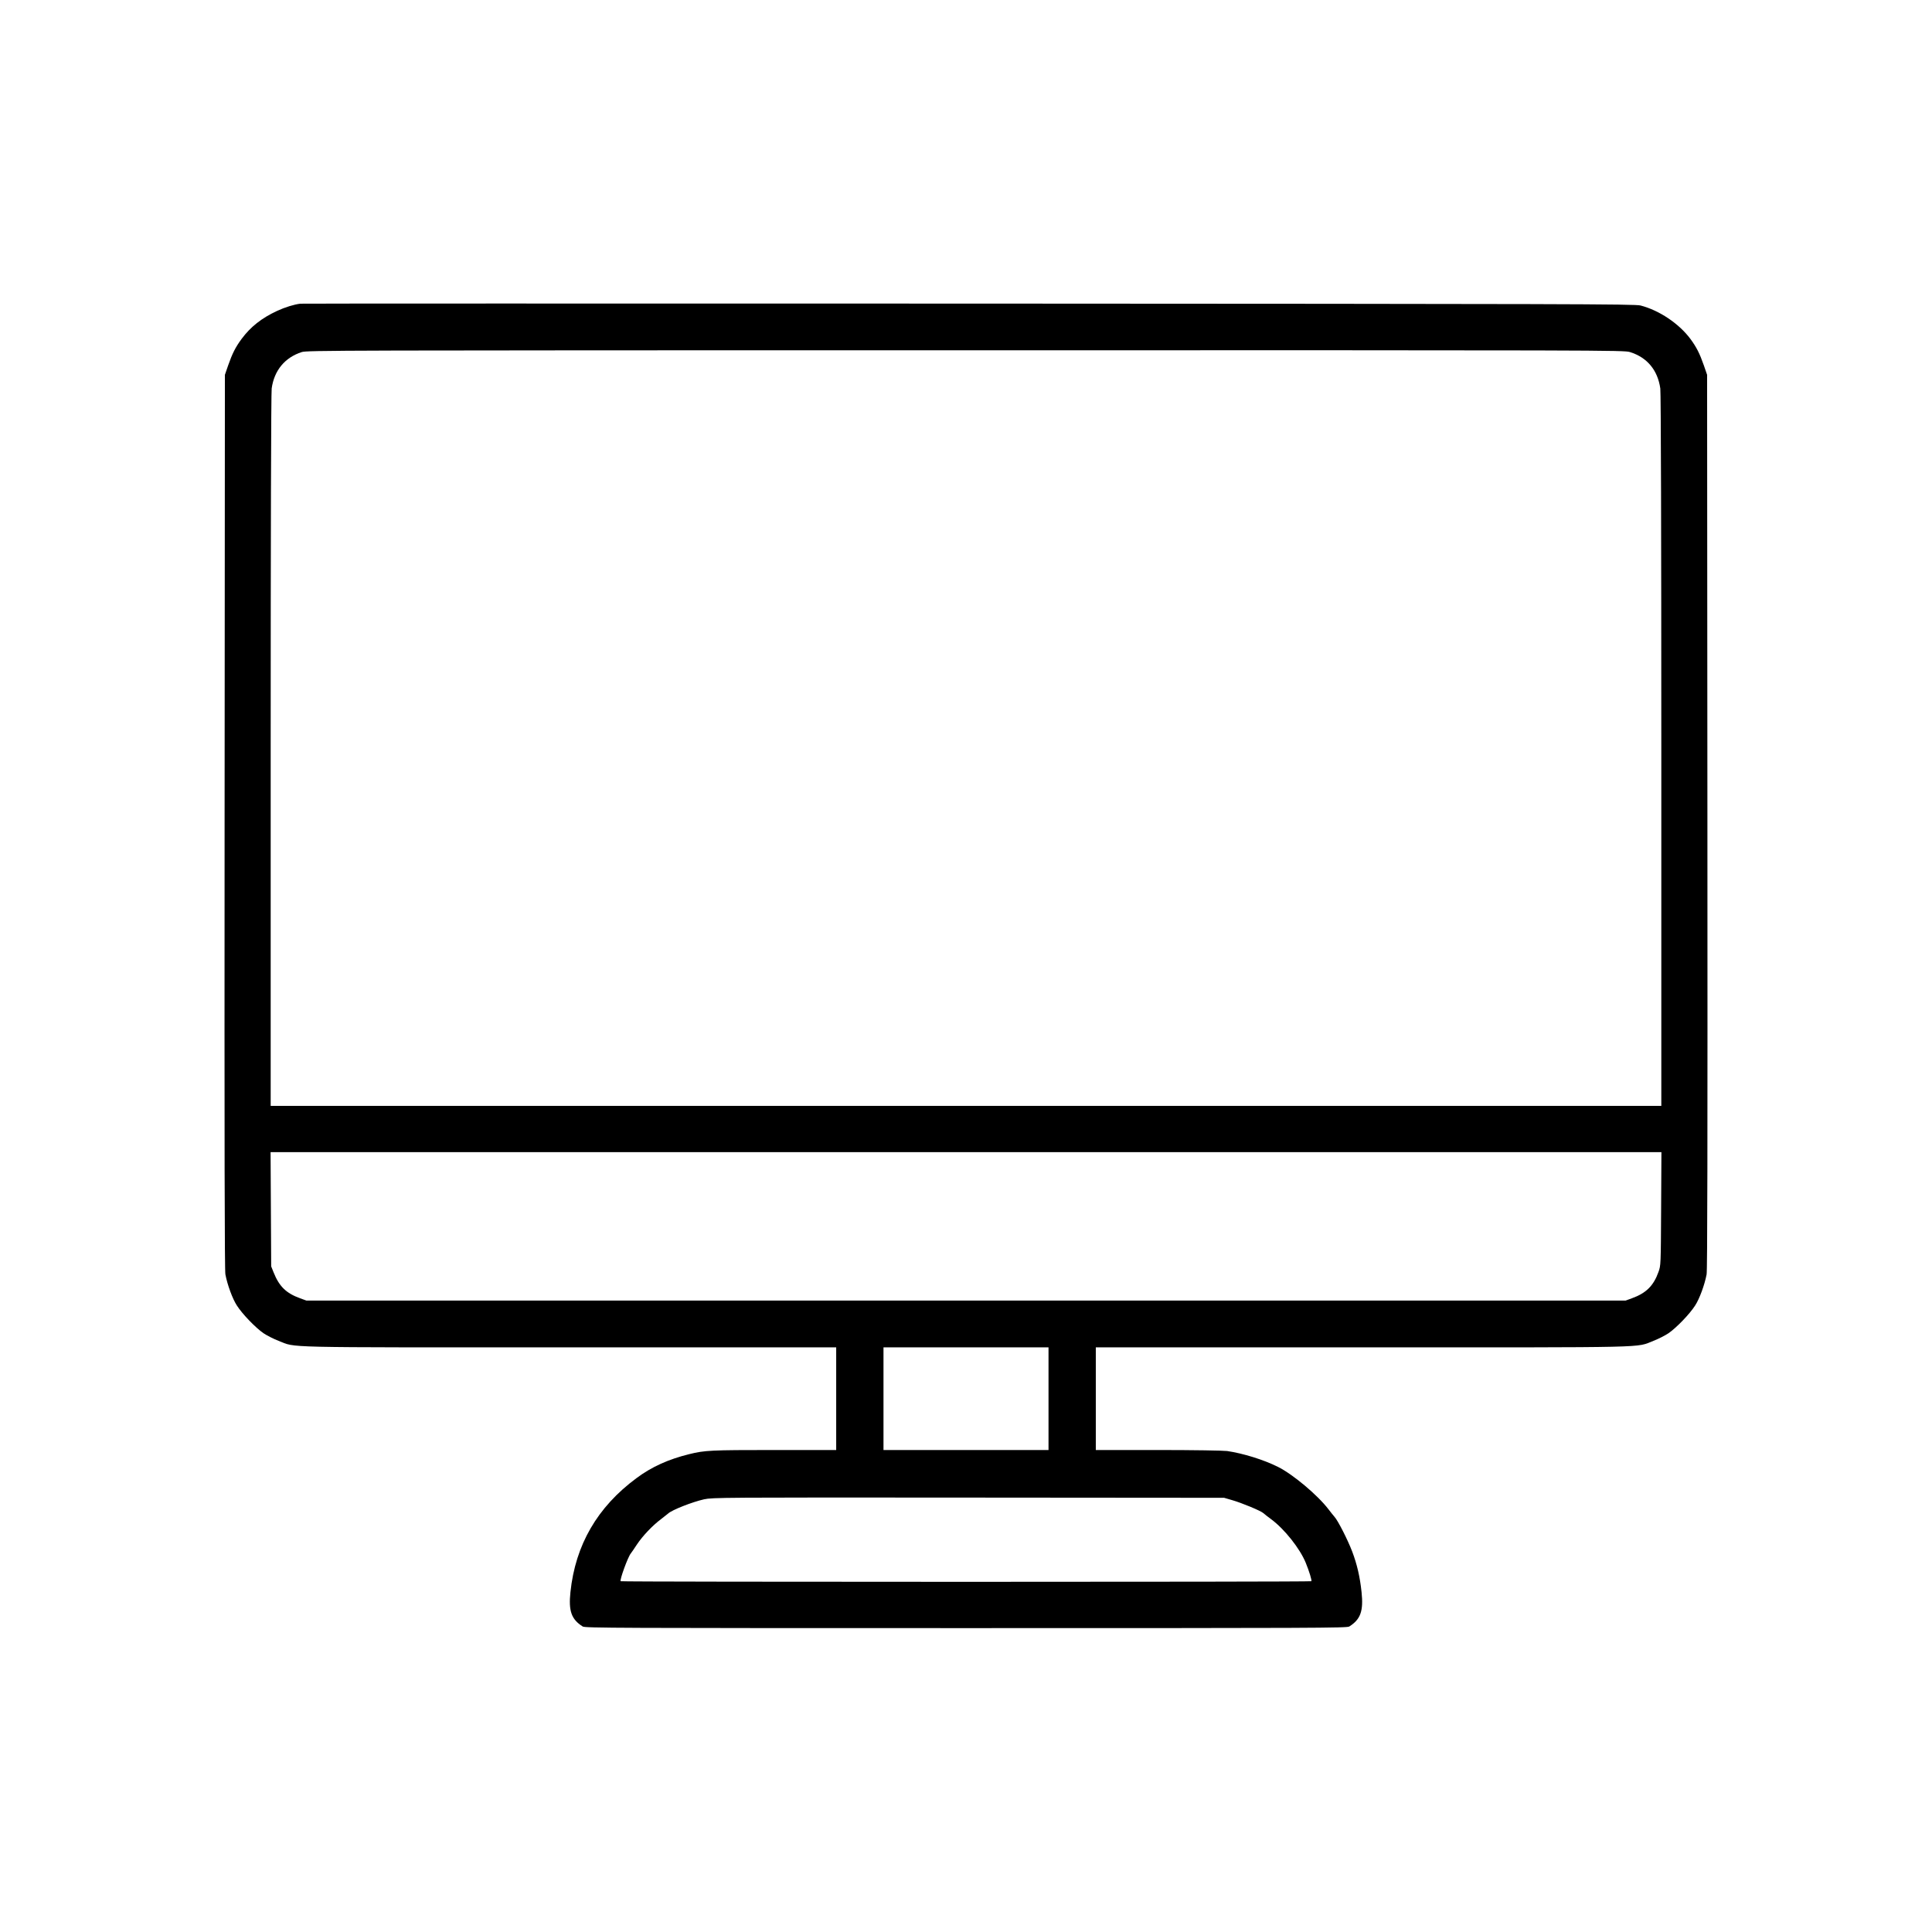 <?xml version="1.0" standalone="no"?>
<!DOCTYPE svg PUBLIC "-//W3C//DTD SVG 20010904//EN"
 "http://www.w3.org/TR/2001/REC-SVG-20010904/DTD/svg10.dtd">
<svg version="1.0" xmlns="http://www.w3.org/2000/svg"
 width="1920pt" height="1920pt" viewBox="0 0 1920 1920"
 preserveAspectRatio="xMidYMid meet">

<g transform="translate(0,1920) scale(0.1,-0.1)"
fill="#000000" stroke="none">
<path d="M2985 16182 c-61 -7 -152 -35 -232 -72 -153 -71 -263 -158 -352 -278
-61 -83 -92 -144 -134 -264 l-32 -93 -3 -4440 c-2 -3277 0 -4456 8 -4500 20
-105 71 -243 114 -309 54 -85 187 -222 264 -275 34 -23 101 -57 150 -76 183
-70 -46 -65 2892 -65 l2650 0 0 -510 0 -510 -617 0 c-630 0 -689 -3 -843 -41
-208 -51 -375 -127 -524 -238 -390 -288 -608 -665 -657 -1133 -20 -189 10
-271 122 -342 24 -15 322 -16 3809 -16 3480 0 3786 1 3809 16 112 71 142 153
122 342 -16 152 -45 276 -93 403 -44 116 -142 308 -175 344 -10 11 -37 45 -60
75 -107 141 -356 350 -504 423 -142 71 -347 134 -504 157 -40 5 -333 10 -687
10 l-618 0 0 510 0 510 2650 0 c2938 0 2709 -5 2892 65 49 19 116 53 150 76
77 53 210 190 264 275 43 66 94 204 114 309 8 44 10 1223 8 4500 l-3 4440 -32
93 c-42 120 -73 181 -134 264 -114 153 -310 284 -495 332 -56 15 -682 16
-6675 19 -3638 1 -6627 1 -6644 -1z m13214 -481 c170 -53 275 -179 301 -362 6
-38 10 -1468 10 -3596 l0 -3533 -6910 0 -6910 0 0 3533 c0 2135 4 3558 10
3597 25 179 131 307 298 361 55 17 282 18 6599 18 6393 1 6543 1 6602 -18z
m309 -8513 c-3 -559 -3 -564 -26 -628 -49 -138 -123 -211 -264 -262 l-63 -23
-6555 0 -6555 0 -63 23 c-138 50 -207 117 -263 257 l-24 60 -3 568 -3 567
6911 0 6911 0 -3 -562z m-6088 -1888 l0 -510 -820 0 -820 0 0 510 0 510 820 0
820 0 0 -510z m1824 -1008 c95 -27 286 -106 312 -130 10 -9 45 -37 78 -61 132
-98 284 -290 342 -431 35 -86 63 -177 56 -184 -7 -8 -6857 -8 -6864 0 -12 11
72 241 100 275 7 8 34 48 61 89 57 86 156 190 239 252 31 24 63 49 71 56 37
36 242 116 358 142 85 18 164 19 2628 17 l2540 -2 79 -23z"/>
</g>
</svg>

